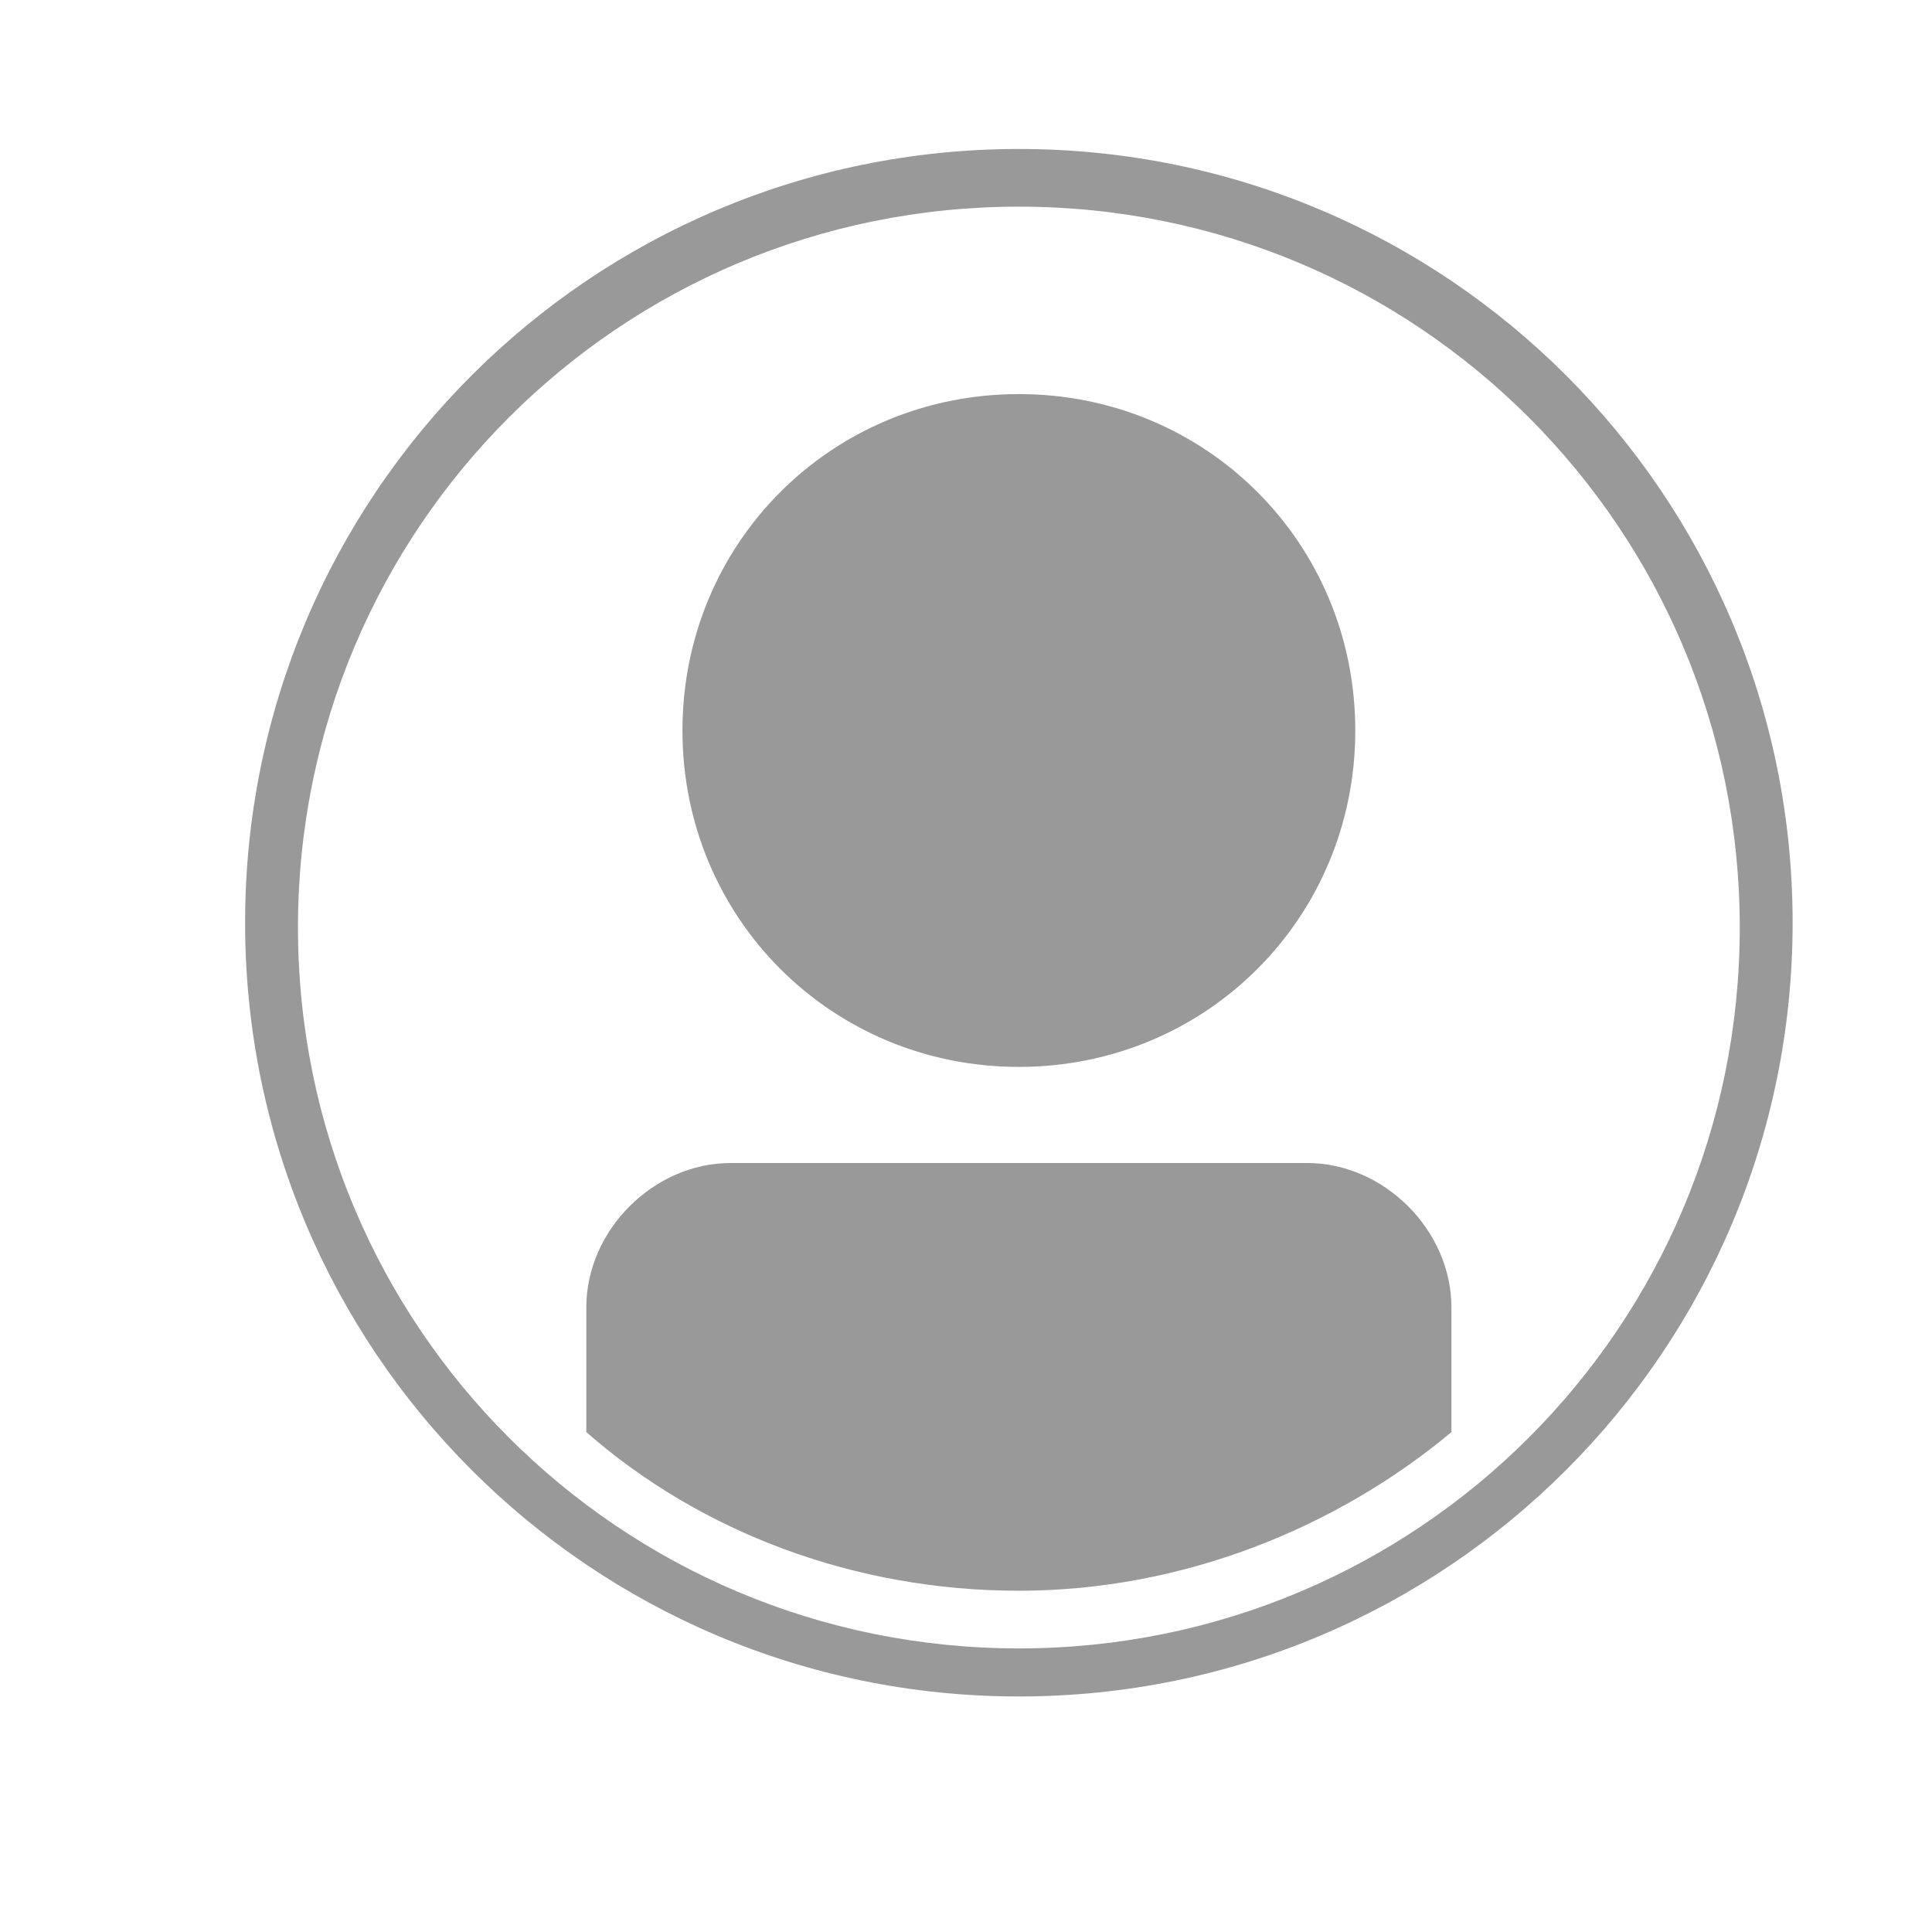 <?xml version="1.0" encoding="utf-8"?>
<!-- Generator: Adobe Illustrator 19.0.0, SVG Export Plug-In . SVG Version: 6.00 Build 0)  -->
<svg version="1.1" id="Layer_1" xmlns="http://www.w3.org/2000/svg" xmlns:xlink="http://www.w3.org/1999/xlink" x="0px" y="0px"
	 viewBox="-302.2 377.8 40.2 39.7" style="enable-background:new -302.2 377.8 40.2 39.7;" xml:space="preserve">
<style type="text/css">
	.st0{fill:#999999;}
</style>
<path class="st0" d="M-281,380.9c-8.9,0-16.1,7.2-16.1,16.1s7.2,16.1,16.1,16.1s16.1-7.2,16.1-16.1S-272.1,380.9-281,380.9z
	 M-266,397.1c0,8.3-6.7,15-15,15s-15-6.7-15-15s6.7-15,15-15S-266,388.8-266,397.1z M-281,386c3.9,0,7,3.1,7,7s-3.1,7-7,7
	s-7-3.1-7-7S-284.9,386-281,386z M-290,407.6c2.4,2.1,5.6,3.3,9,3.3c3.4,0,6.6-1.3,9-3.3l0-2.6c0-1.6-1.4-3-3-3h-12
	c-1.6,0-3,1.4-3,3L-290,407.6z"/>
</svg>
